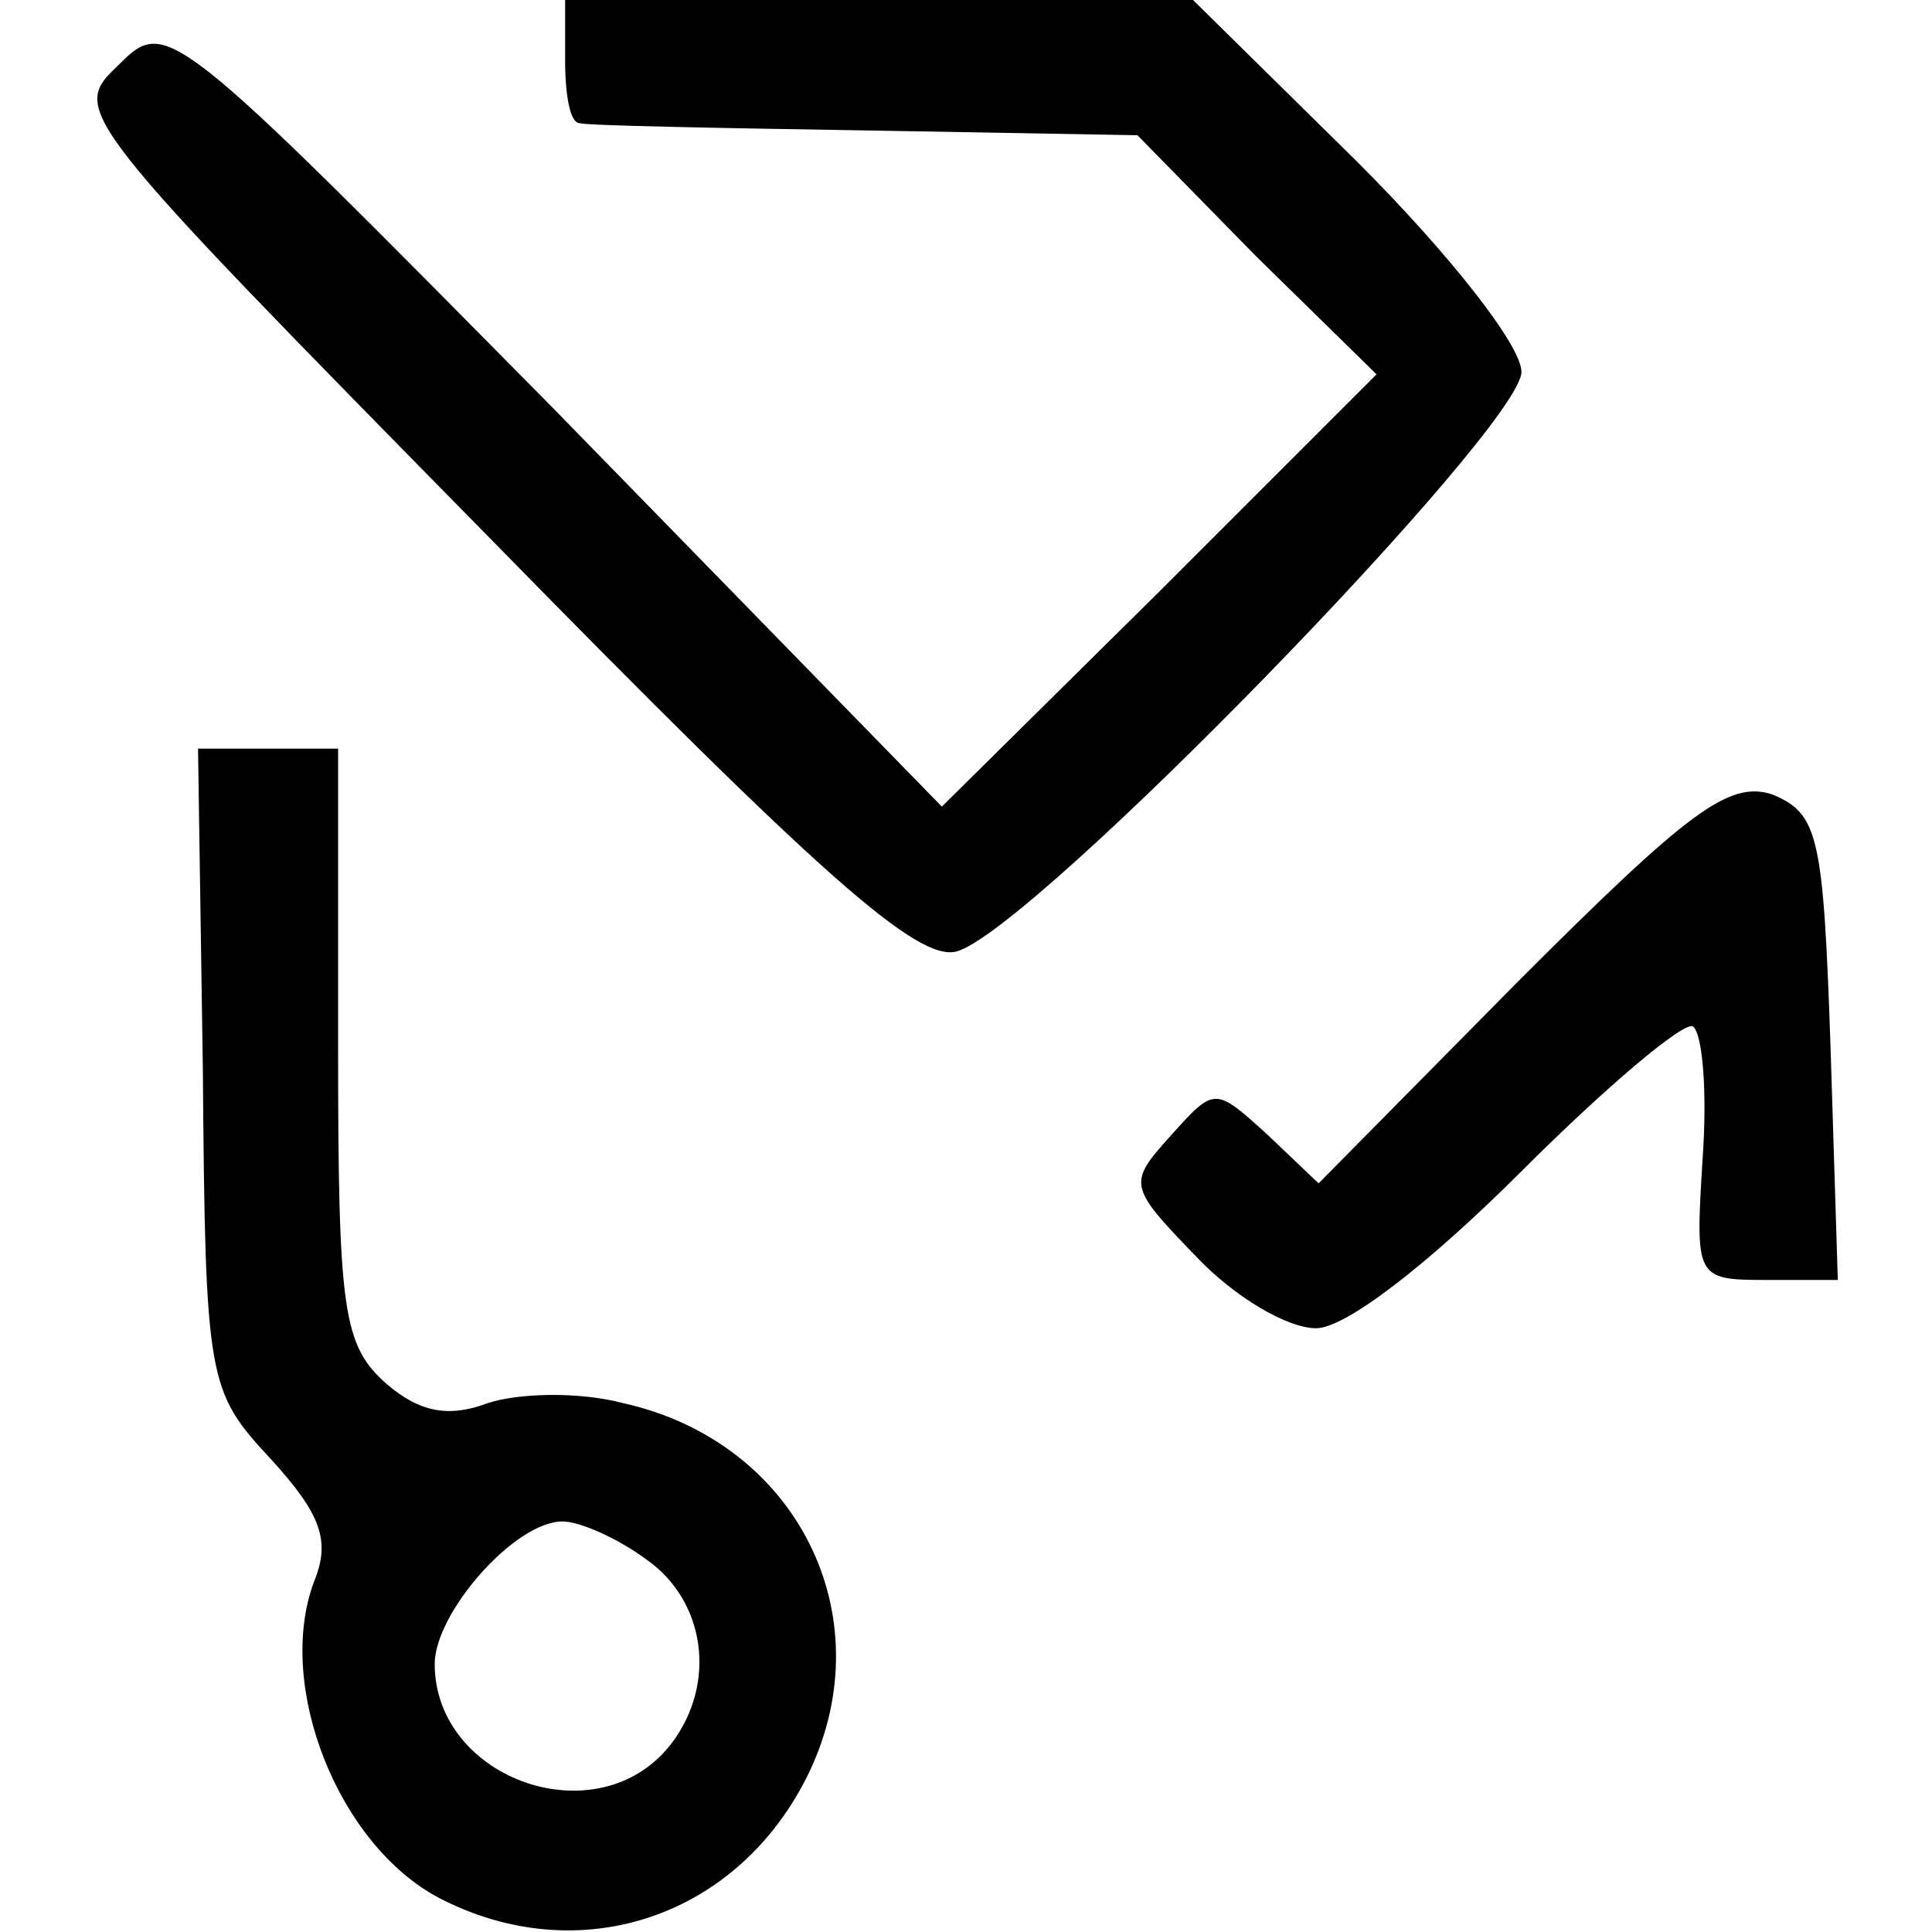 <?xml version="1.0" standalone="no"?>
<!DOCTYPE svg PUBLIC "-//W3C//DTD SVG 20010904//EN"
 "http://www.w3.org/TR/2001/REC-SVG-20010904/DTD/svg10.dtd">
<svg version="1.0" xmlns="http://www.w3.org/2000/svg"
 width="16pt" height="16pt" viewBox="0 0 16 16"
 preserveAspectRatio="xMidYMid meet">
<g transform="translate(0,16) scale(0.02,-0.02)"
fill="#000000" stroke="none">
<path d="M234 775 c0 -14 2 -26 6 -26 3 -1 56 -2 118 -3 l113 -2 49 -50 50
-49 -90 -90 -90 -89 -160 164 c-160 162 -161 163 -181 143 -20 -19 -19 -20
154 -196 138 -141 177 -175 193 -171 31 8 234 217 234 240 0 11 -30 49 -68 87
l-68 67 -130 0 -130 0 0 -25z"/>
<path d="M84 357 c1 -129 2 -133 28 -161 21 -23 25 -34 18 -51 -16 -43 10
-109 52 -131 58 -30 124 -8 153 52 31 65 -5 137 -77 153 -19 5 -44 4 -56 0
-16 -6 -28 -4 -42 8 -18 16 -20 30 -20 140 l0 123 -29 0 -29 0 2 -133z m184
-203 c24 -17 29 -51 10 -76 -30 -39 -98 -15 -98 33 0 21 33 59 53 59 7 0 23
-7 35 -16z"/>
<path d="M629 394 l-83 -84 -21 20 c-22 20 -22 20 -40 0 -18 -20 -18 -21 10
-50 16 -17 38 -30 50 -30 12 0 46 26 85 65 35 35 67 62 71 60 4 -3 6 -27 4
-55 -3 -49 -3 -50 26 -50 l30 0 -3 96 c-3 88 -5 97 -24 105 -18 6 -35 -7 -105
-77z"/>
</g>
</svg>
